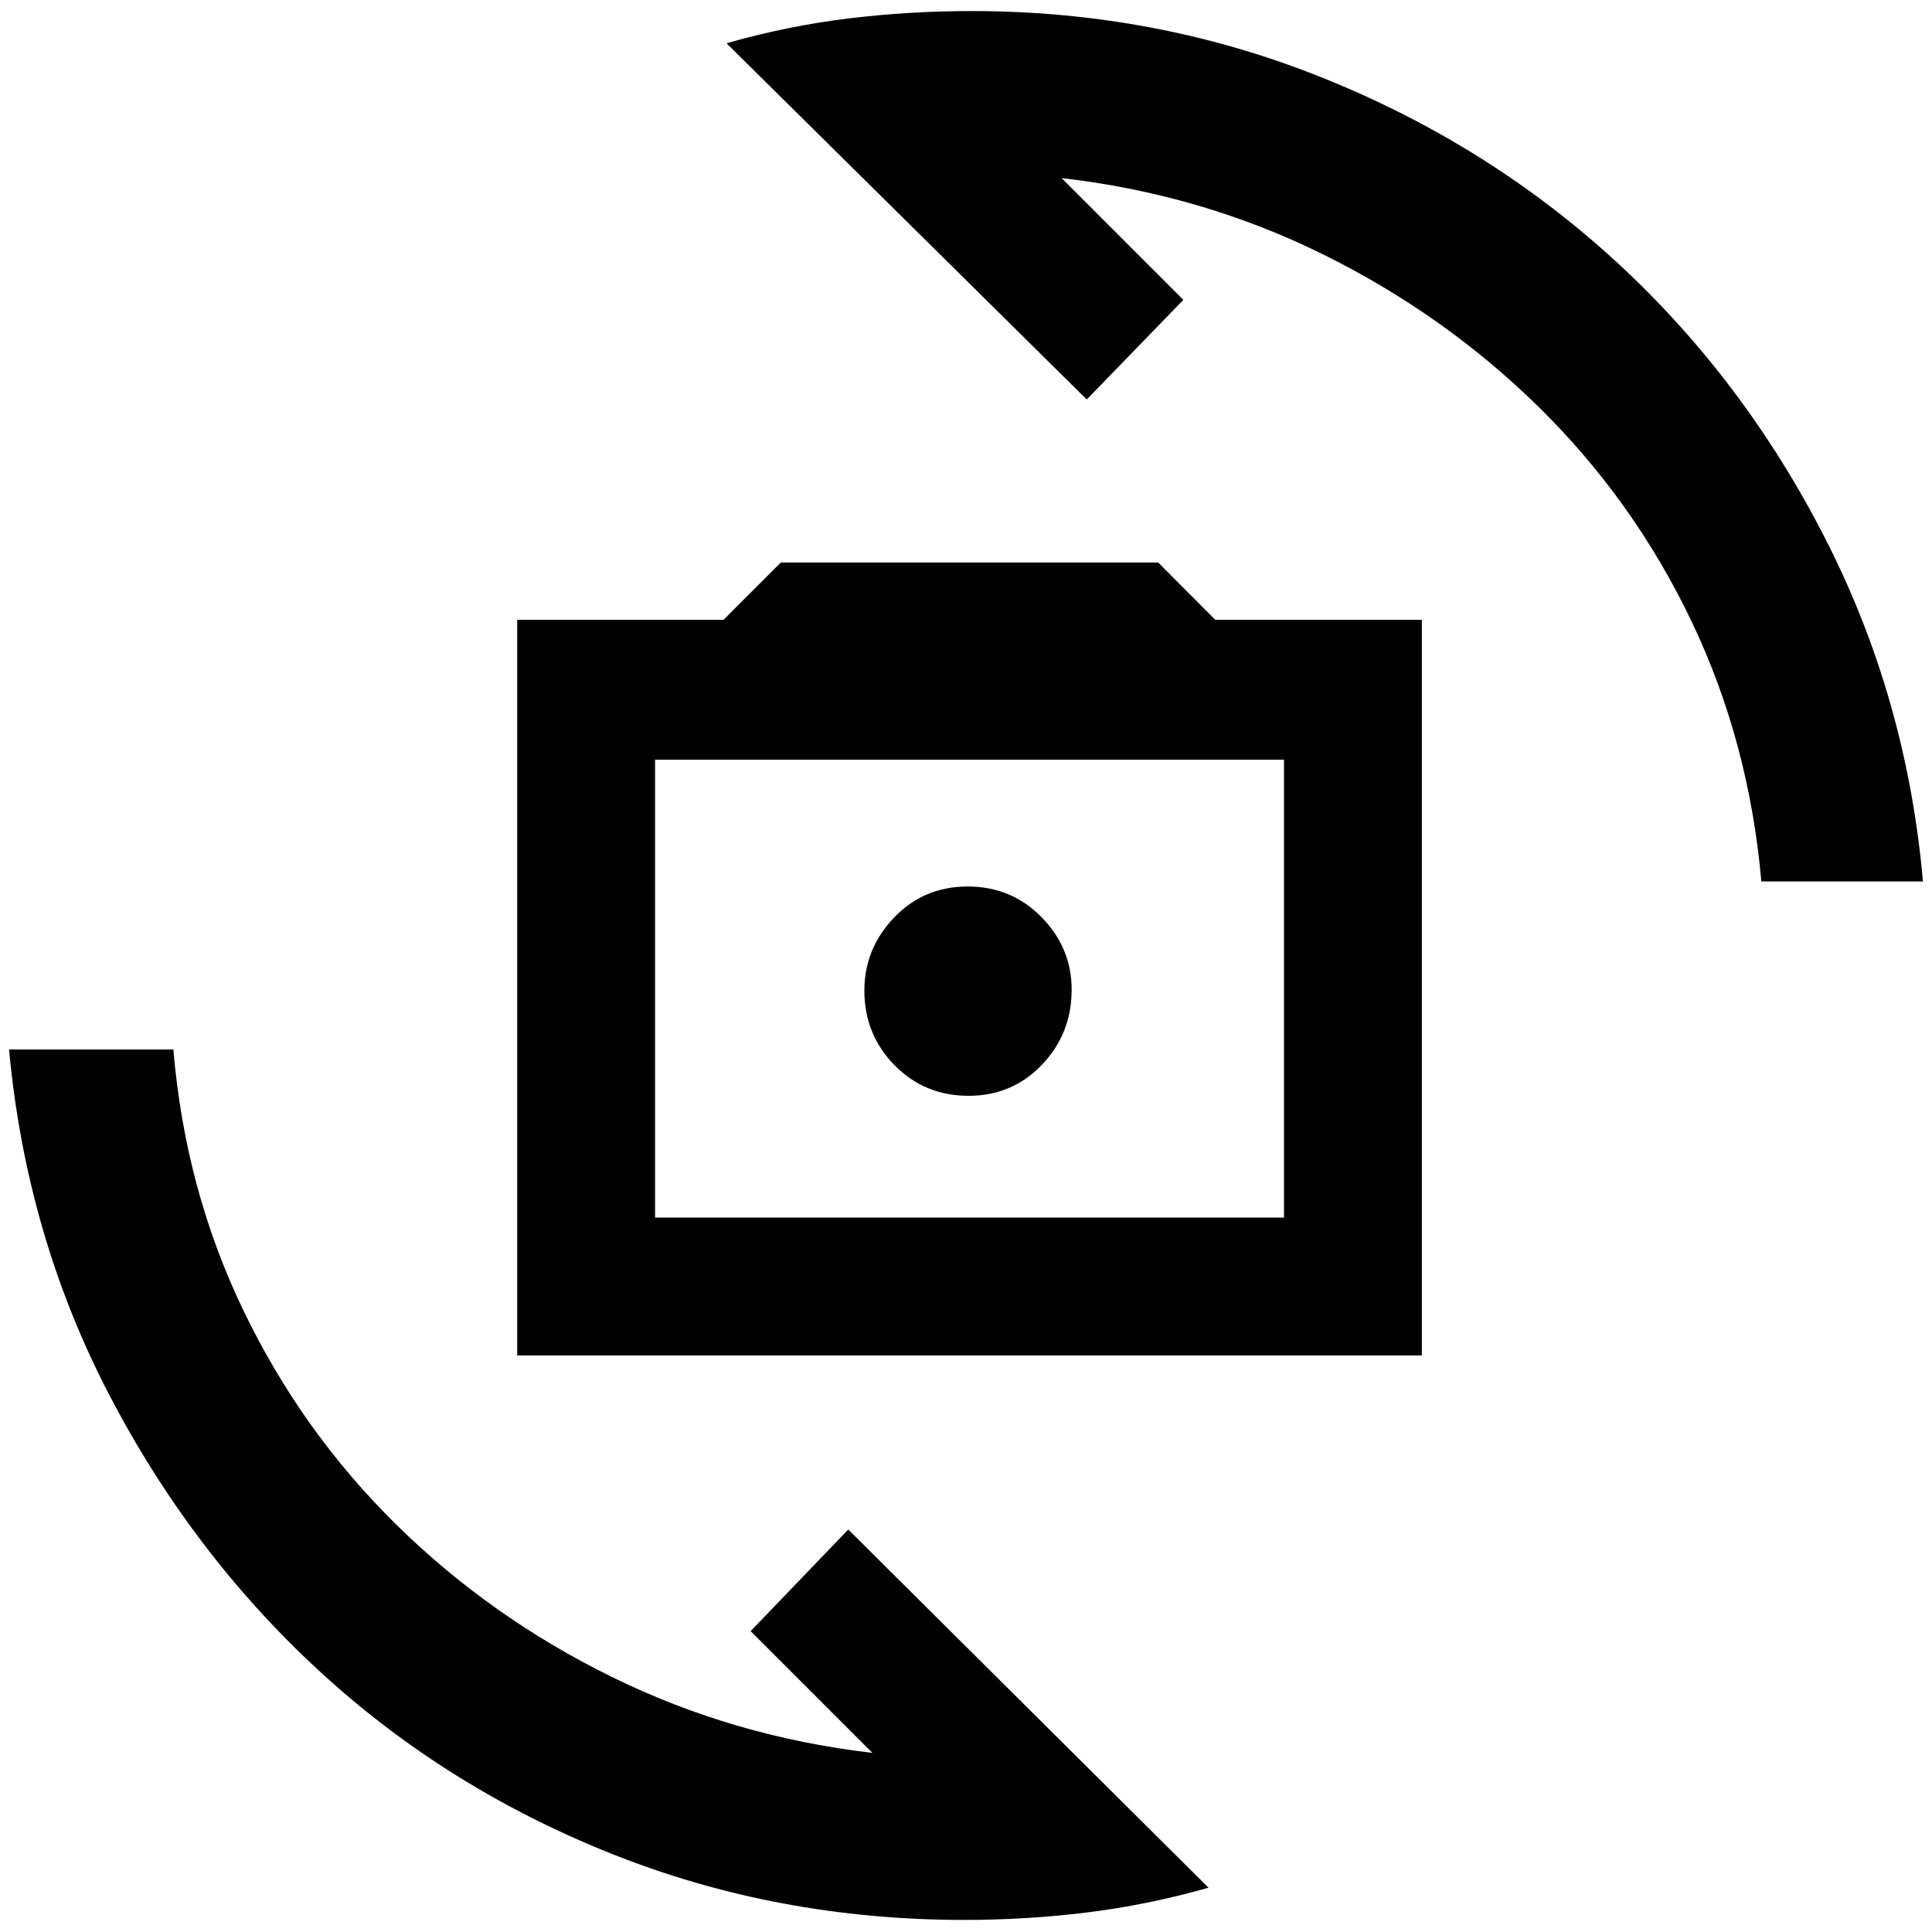 <svg xmlns="http://www.w3.org/2000/svg" height="48" viewBox="0 -960 960 960" width="48"><path d="M257-286.5V-652h102.5l28.5-28.5h187.5l28.38 28.5H706.5v365.5H257Zm68.5-68.5H638v-227.5H325.5V-355Zm155.7-60.5q21.8 0 36.55-15.45 14.75-15.45 14.75-37.25 0-20.8-14.95-36.05-14.95-15.25-36.75-15.25t-36.55 15.45Q429.5-488.6 429.5-467.8q0 21.8 14.95 37.05 14.95 15.25 36.75 15.25ZM361-938.5q30.35-8.65 60.6-12.33 30.25-3.67 61.25-3.67 91.91 0 174.44 33.19 82.52 33.19 145.87 91.43Q866.5-771.64 907-692.32T955.5-522h-80.3q-6.1-69.59-34.84-129.58-28.75-59.99-75.8-106.2Q717.5-804 656.98-833.82q-60.53-29.82-129.48-37.68L588-811l-48 49.5-179-177ZM600.5-22q-30.6 8.65-60.6 12.32Q509.9-6 479.15-6q-92.91 0-175.44-32.94-82.52-32.94-145.67-91.32-63.15-58.39-104.1-137.32Q13-346.5 4.5-438.5h81.64Q92-369 120.9-308.93q28.91 60.08 75.75 106.25Q243.5-156.5 304-126.75 364.5-97 433.5-89L373-149.5l48.5-50.5 179 178Zm-118-447.5Z"/></svg>